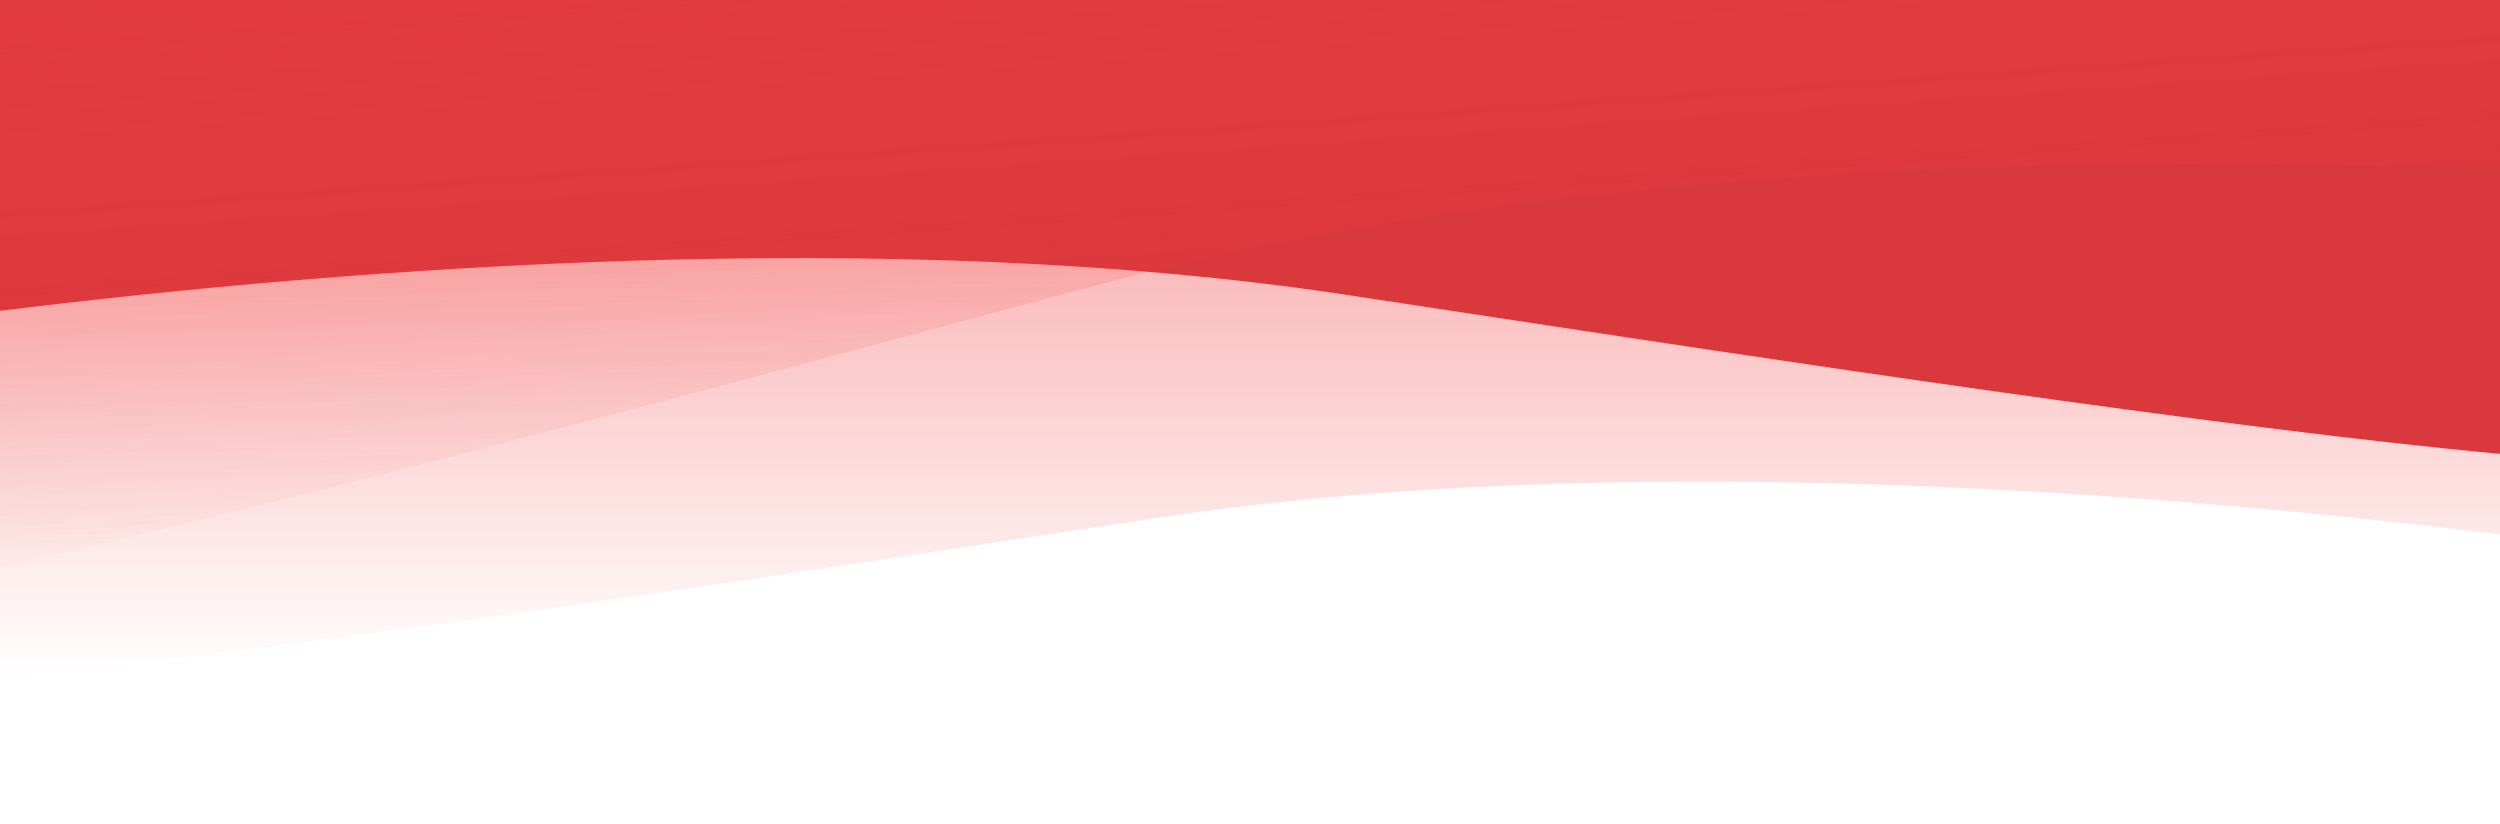 <svg width="1141" height="376" viewBox="0 0 1141 376" fill="none" xmlns="http://www.w3.org/2000/svg">
<g clip-path="url(#clip0)">
<path fill-rule="evenodd" clip-rule="evenodd" d="M473.494 244.608C493.184 241.612 511.408 238.839 527.713 236.379C734.093 205.252 978.549 223.855 1141 243.847V-220.621H0V309.137C125.838 297.51 335.602 265.591 473.494 244.608Z" fill="url(#paint0_linear)"/>
<g style="mix-blend-mode:screen">
<path fill-rule="evenodd" clip-rule="evenodd" d="M667.505 142.608C647.816 139.612 629.592 136.839 613.287 134.379C406.907 103.252 162.451 121.855 0 141.847V-322.621H1141V207.137C1015.16 195.51 805.398 163.59 667.505 142.608Z" fill="#D9383D"/>
</g>
<g style="mix-blend-mode:color-burn">
<path fill-rule="evenodd" clip-rule="evenodd" d="M440.603 146.229C462.13 140.448 482.055 135.098 499.884 130.339C725.557 70.103 996.848 69.878 1177.68 79.51L1144.33 -516L-115.685 -403.621L-77.651 275.6C60.478 248.298 289.833 186.713 440.603 146.229Z" fill="url(#paint1_linear)"/>
</g>
</g>
<defs>
<linearGradient id="paint0_linear" x1="570.5" y1="-220.621" x2="570.5" y2="309.137" gradientUnits="userSpaceOnUse">
<stop stop-color="#F23F3F"/>
<stop offset="1" stop-color="#F23F3F" stop-opacity="0"/>
</linearGradient>
<linearGradient id="paint1_linear" x1="508.545" y1="-471.069" x2="558.137" y2="230.669" gradientUnits="userSpaceOnUse">
<stop stop-color="#F23F3F"/>
<stop offset="1" stop-color="#F23F3F" stop-opacity="0"/>
</linearGradient>
<clipPath id="clip0">
<rect width="1141" height="376" fill="white"/>
</clipPath>
</defs>
</svg>
